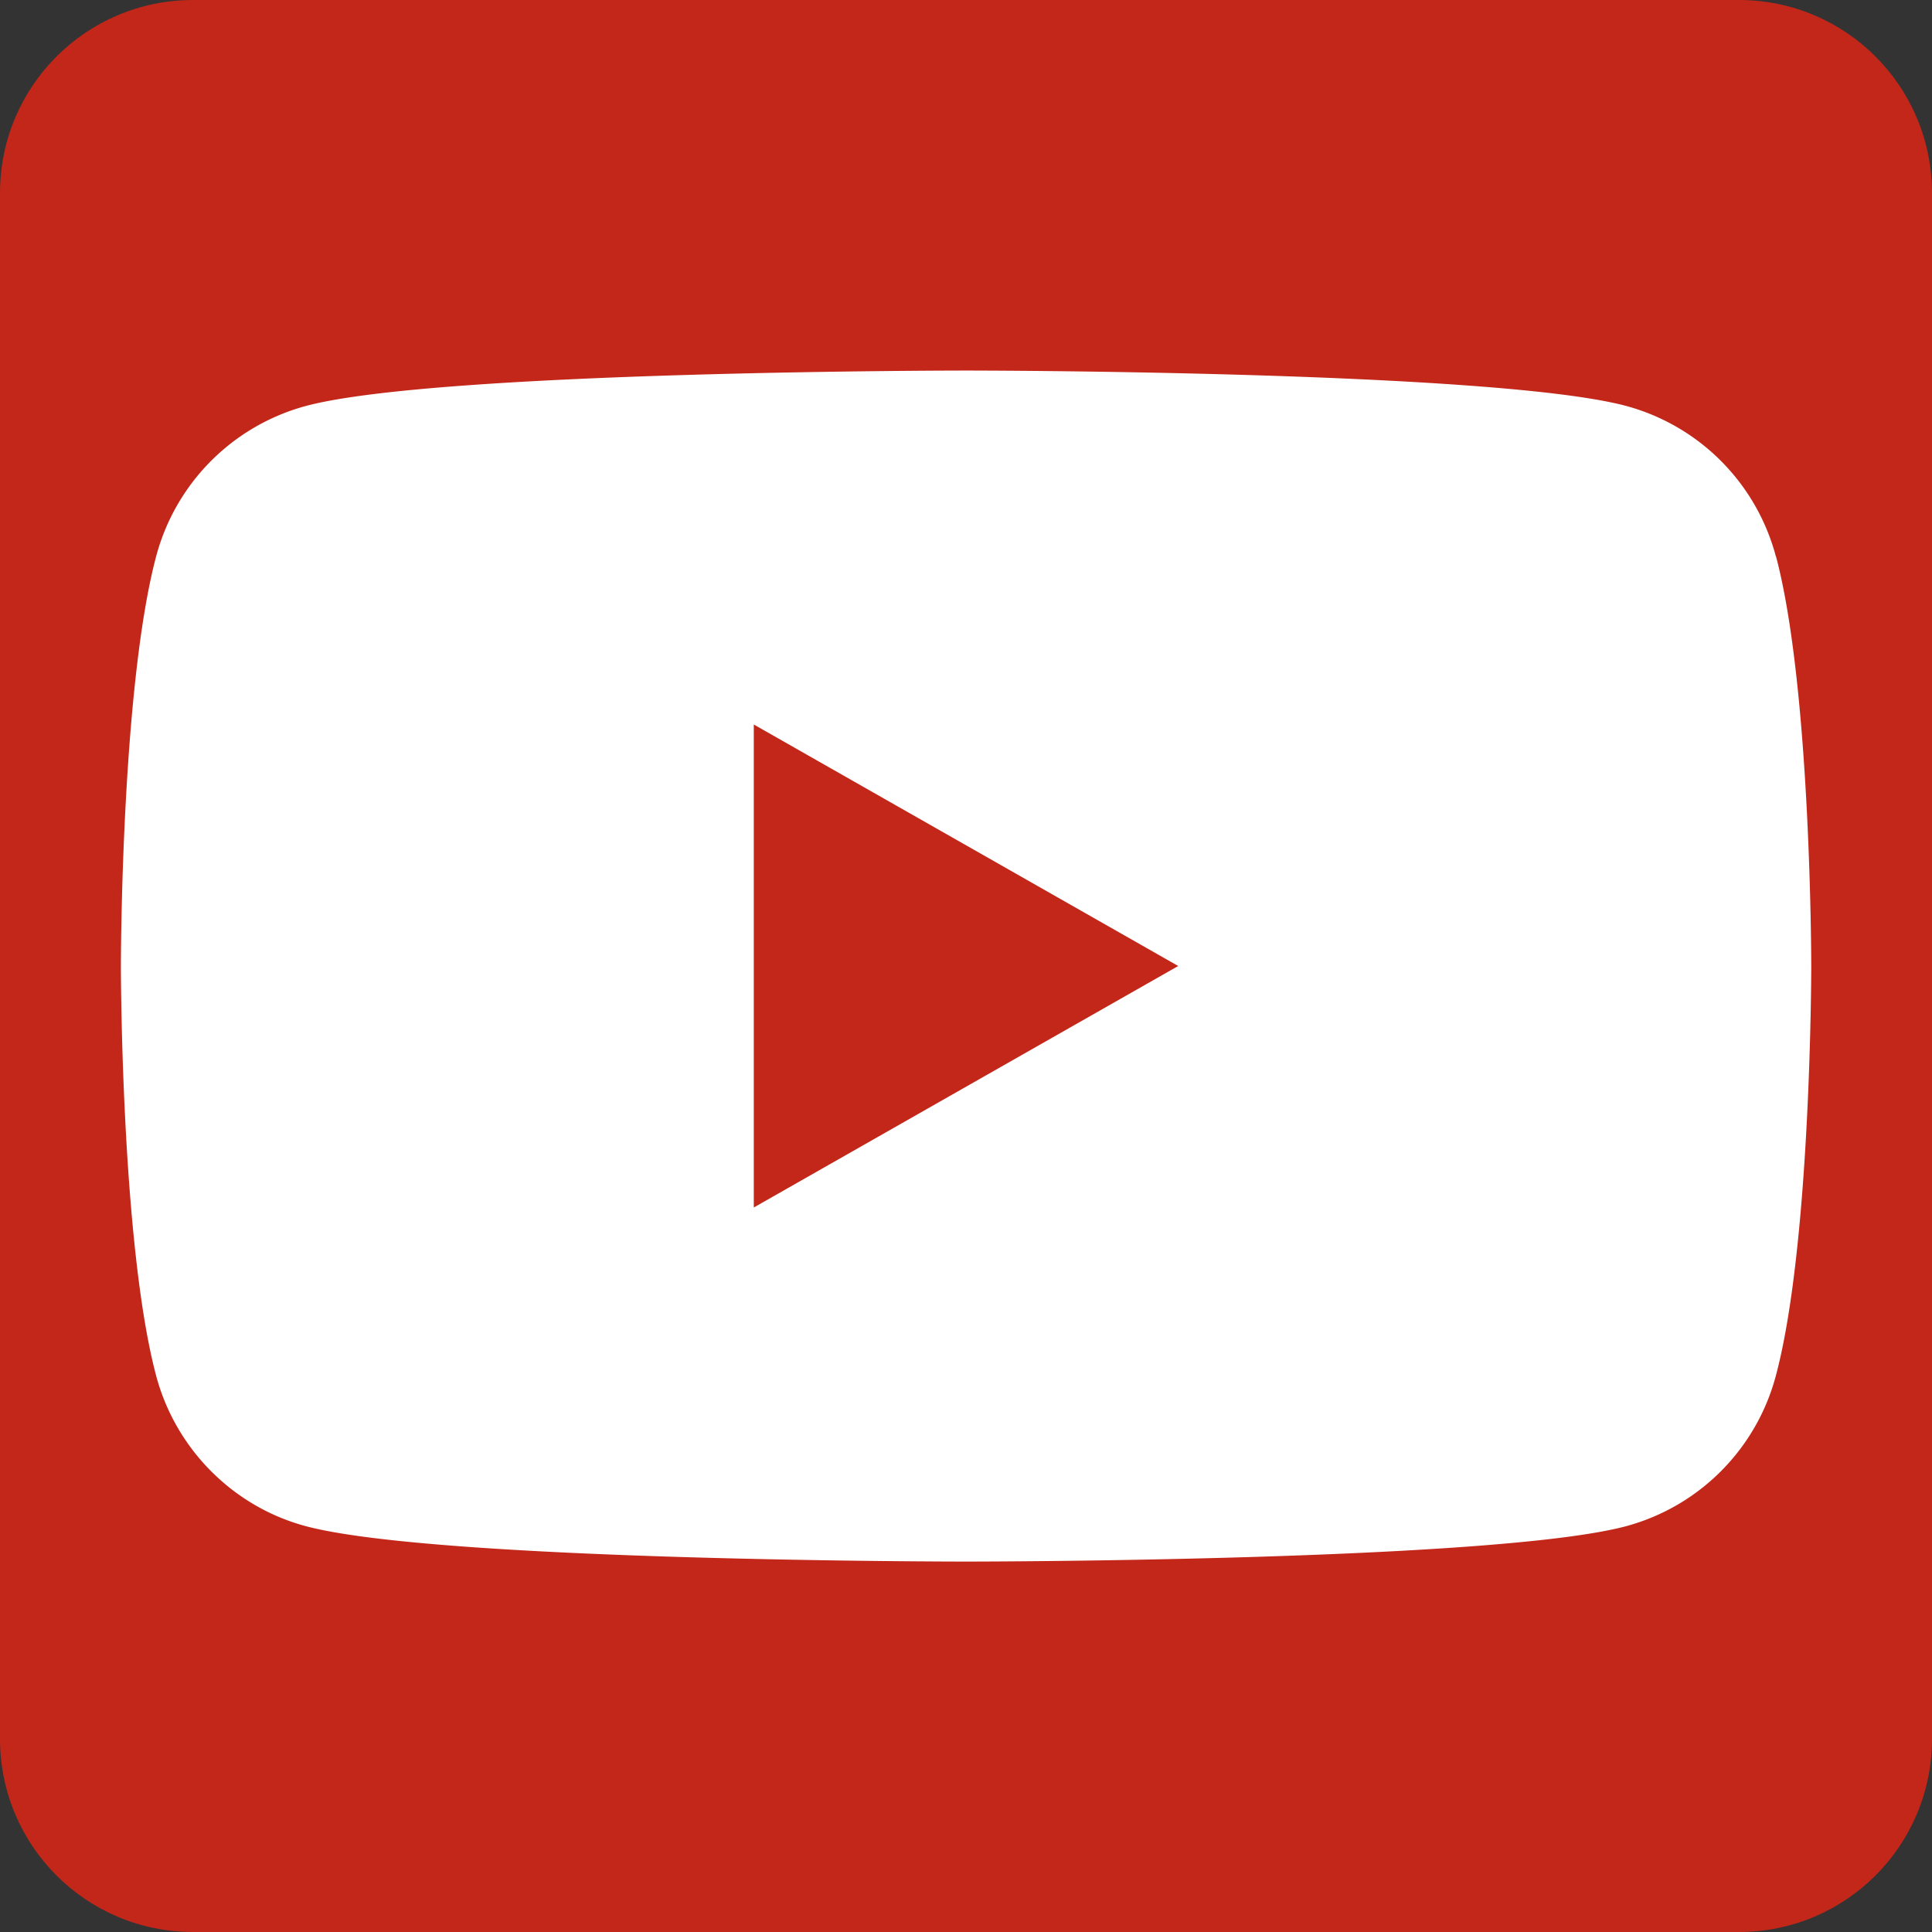 <svg width="16" height="16" xmlns="http://www.w3.org/2000/svg" xmlns:xlink="http://www.w3.org/1999/xlink"  viewBox="851 2912 16 16"><rect x="851" y="2912" width="16" height="16" fill="#333333" stroke="none"/><svg width="16" height="16" xmlns="http://www.w3.org/2000/svg" xmlns:xlink="http://www.w3.org/1999/xlink"  fill="#c3271a" x="851" y="2912"><svg xmlns="http://www.w3.org/2000/svg" xmlns:xlink="http://www.w3.org/1999/xlink" width="16" height="16" viewBox="0.5 0.5 15 15"><path paint-order="stroke fill markers" fill-rule="evenodd" d="M2 .5h12c.83 0 1.5.67 1.5 1.5v12c0 .83-.67 1.5-1.5 1.5H2c-.83 0-1.5-.67-1.5-1.5V2C.5 1.17 1.17.5 2 .5z"/></svg></svg><svg width="14" height="10" xmlns="http://www.w3.org/2000/svg" xmlns:xlink="http://www.w3.org/1999/xlink"  viewBox="852 2915 14 10" x="852" y="2915"><svg width="14" height="10" xmlns="http://www.w3.org/2000/svg" xmlns:xlink="http://www.w3.org/1999/xlink"  viewBox="0 0.068 14 9.863" fill="#fff" x="852" y="2915"><svg xmlns="http://www.w3.org/2000/svg" xmlns:xlink="http://www.w3.org/1999/xlink" width="14" height="10" viewBox="0.997 0.771 12.005 8.458"><path paint-order="stroke fill markers" fill-rule="evenodd" d="M12.751 2.092a1.508 1.508 0 0 0-1.061-1.069C10.754.771 7 .771 7 .771s-3.754 0-4.69.252a1.507 1.507 0 0 0-1.062 1.069C.998 3.034.998 5 .998 5s0 1.966.25 2.908c.138.52.545.93 1.061 1.069.937.252 4.69.252 4.69.252s3.755 0 4.691-.252a1.508 1.508 0 0 0 1.061-1.069c.251-.942.251-2.908.251-2.908s0-1.966-.25-2.908z"/></svg></svg><svg width="4" height="4" xmlns="http://www.w3.org/2000/svg" xmlns:xlink="http://www.w3.org/1999/xlink"  viewBox="0.242 0 3.515 4" fill="#c3271a" x="857" y="2918"><svg xmlns="http://www.w3.org/2000/svg" width="4" height="4" viewBox="0.772 0.215 3.138 3.57"><path paint-order="stroke fill markers" fill-rule="evenodd" d="M.772 3.785V.215L3.909 2 .772 3.785z"/></svg></svg></svg></svg>